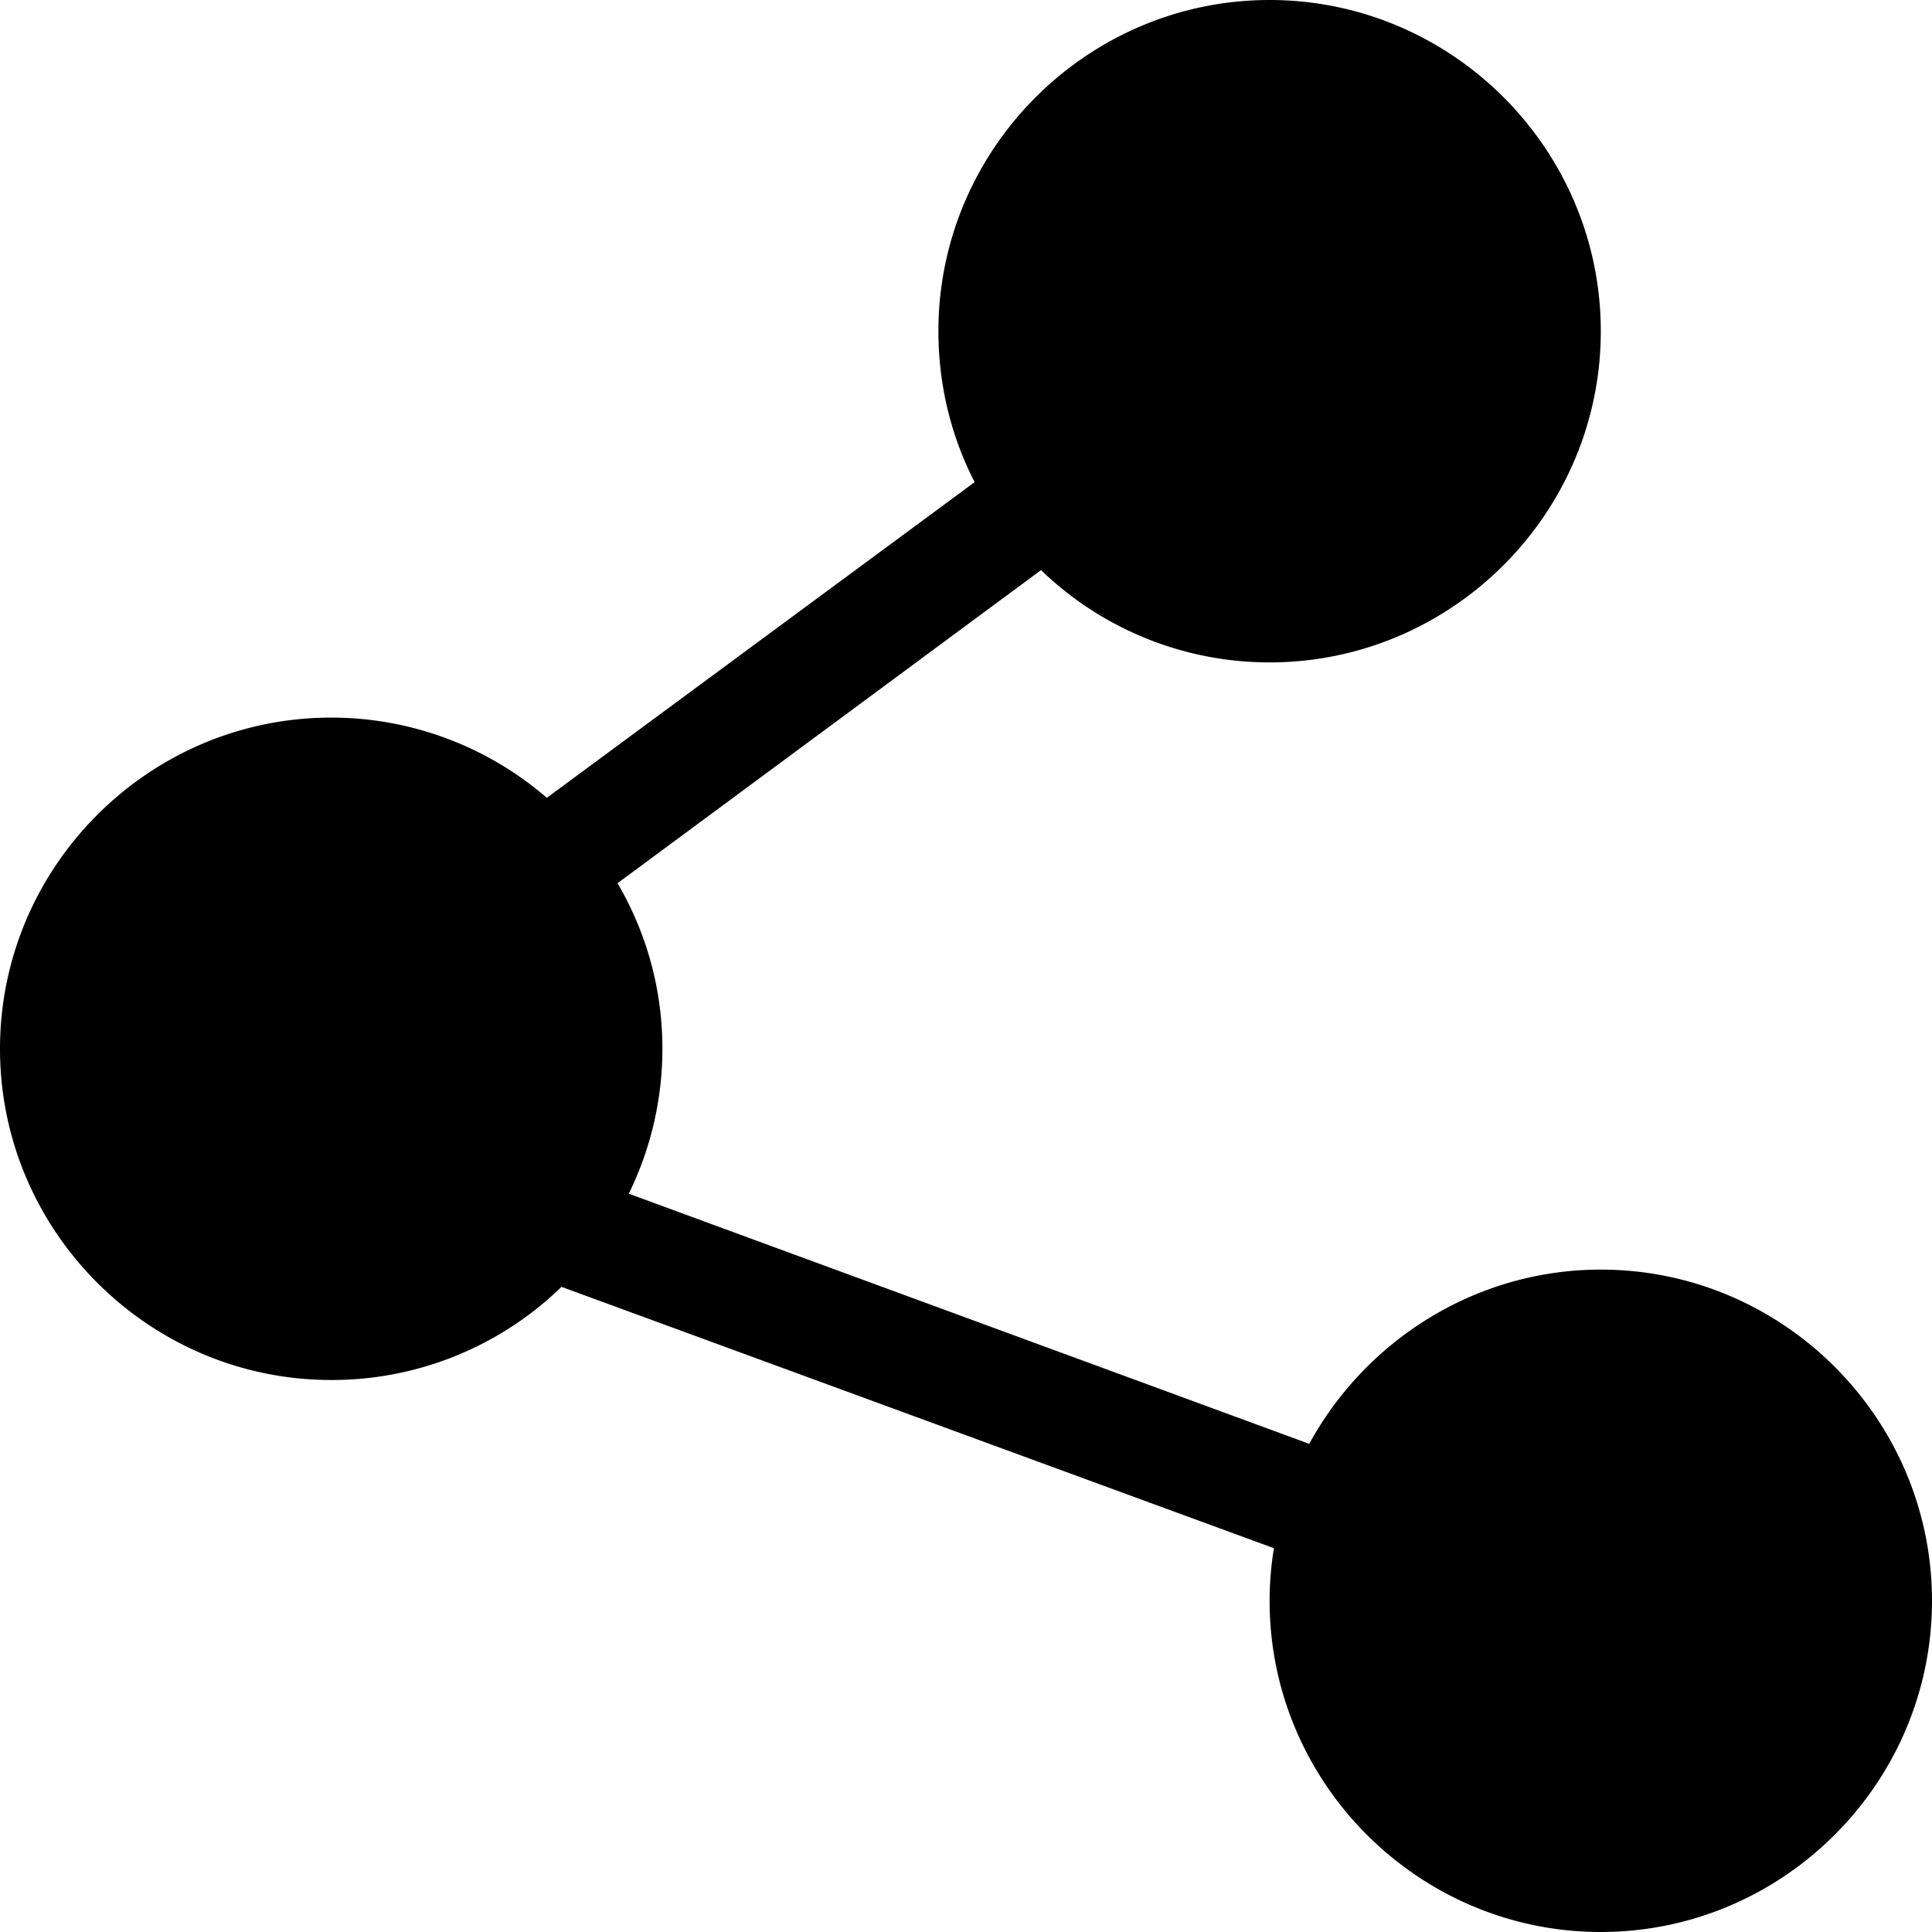<svg xmlns="http://www.w3.org/2000/svg" viewBox="0 0 70 70"><path d="M46 0c-6.604 0-12 5.396-12 12 0 1.963.469 3.83 1.313 5.469l-15.5 11.437A11.95 11.95 0 0 0 12 26C5.396 26 0 31.396 0 38s5.396 12 12 12a11.93 11.93 0 0 0 8.344-3.375l25.812 9.469c-.1.623-.156 1.255-.156 1.906 0 6.604 5.396 12 12 12s12-5.396 12-12-5.396-12-12-12c-4.54 0-8.525 2.573-10.563 6.313L22.782 43.25A11.932 11.932 0 0 0 24 38c0-2.191-.59-4.228-1.625-6l15.344-11.344A11.911 11.911 0 0 0 46 24c6.604 0 12-5.396 12-12S52.604 0 46 0z"/></svg>
